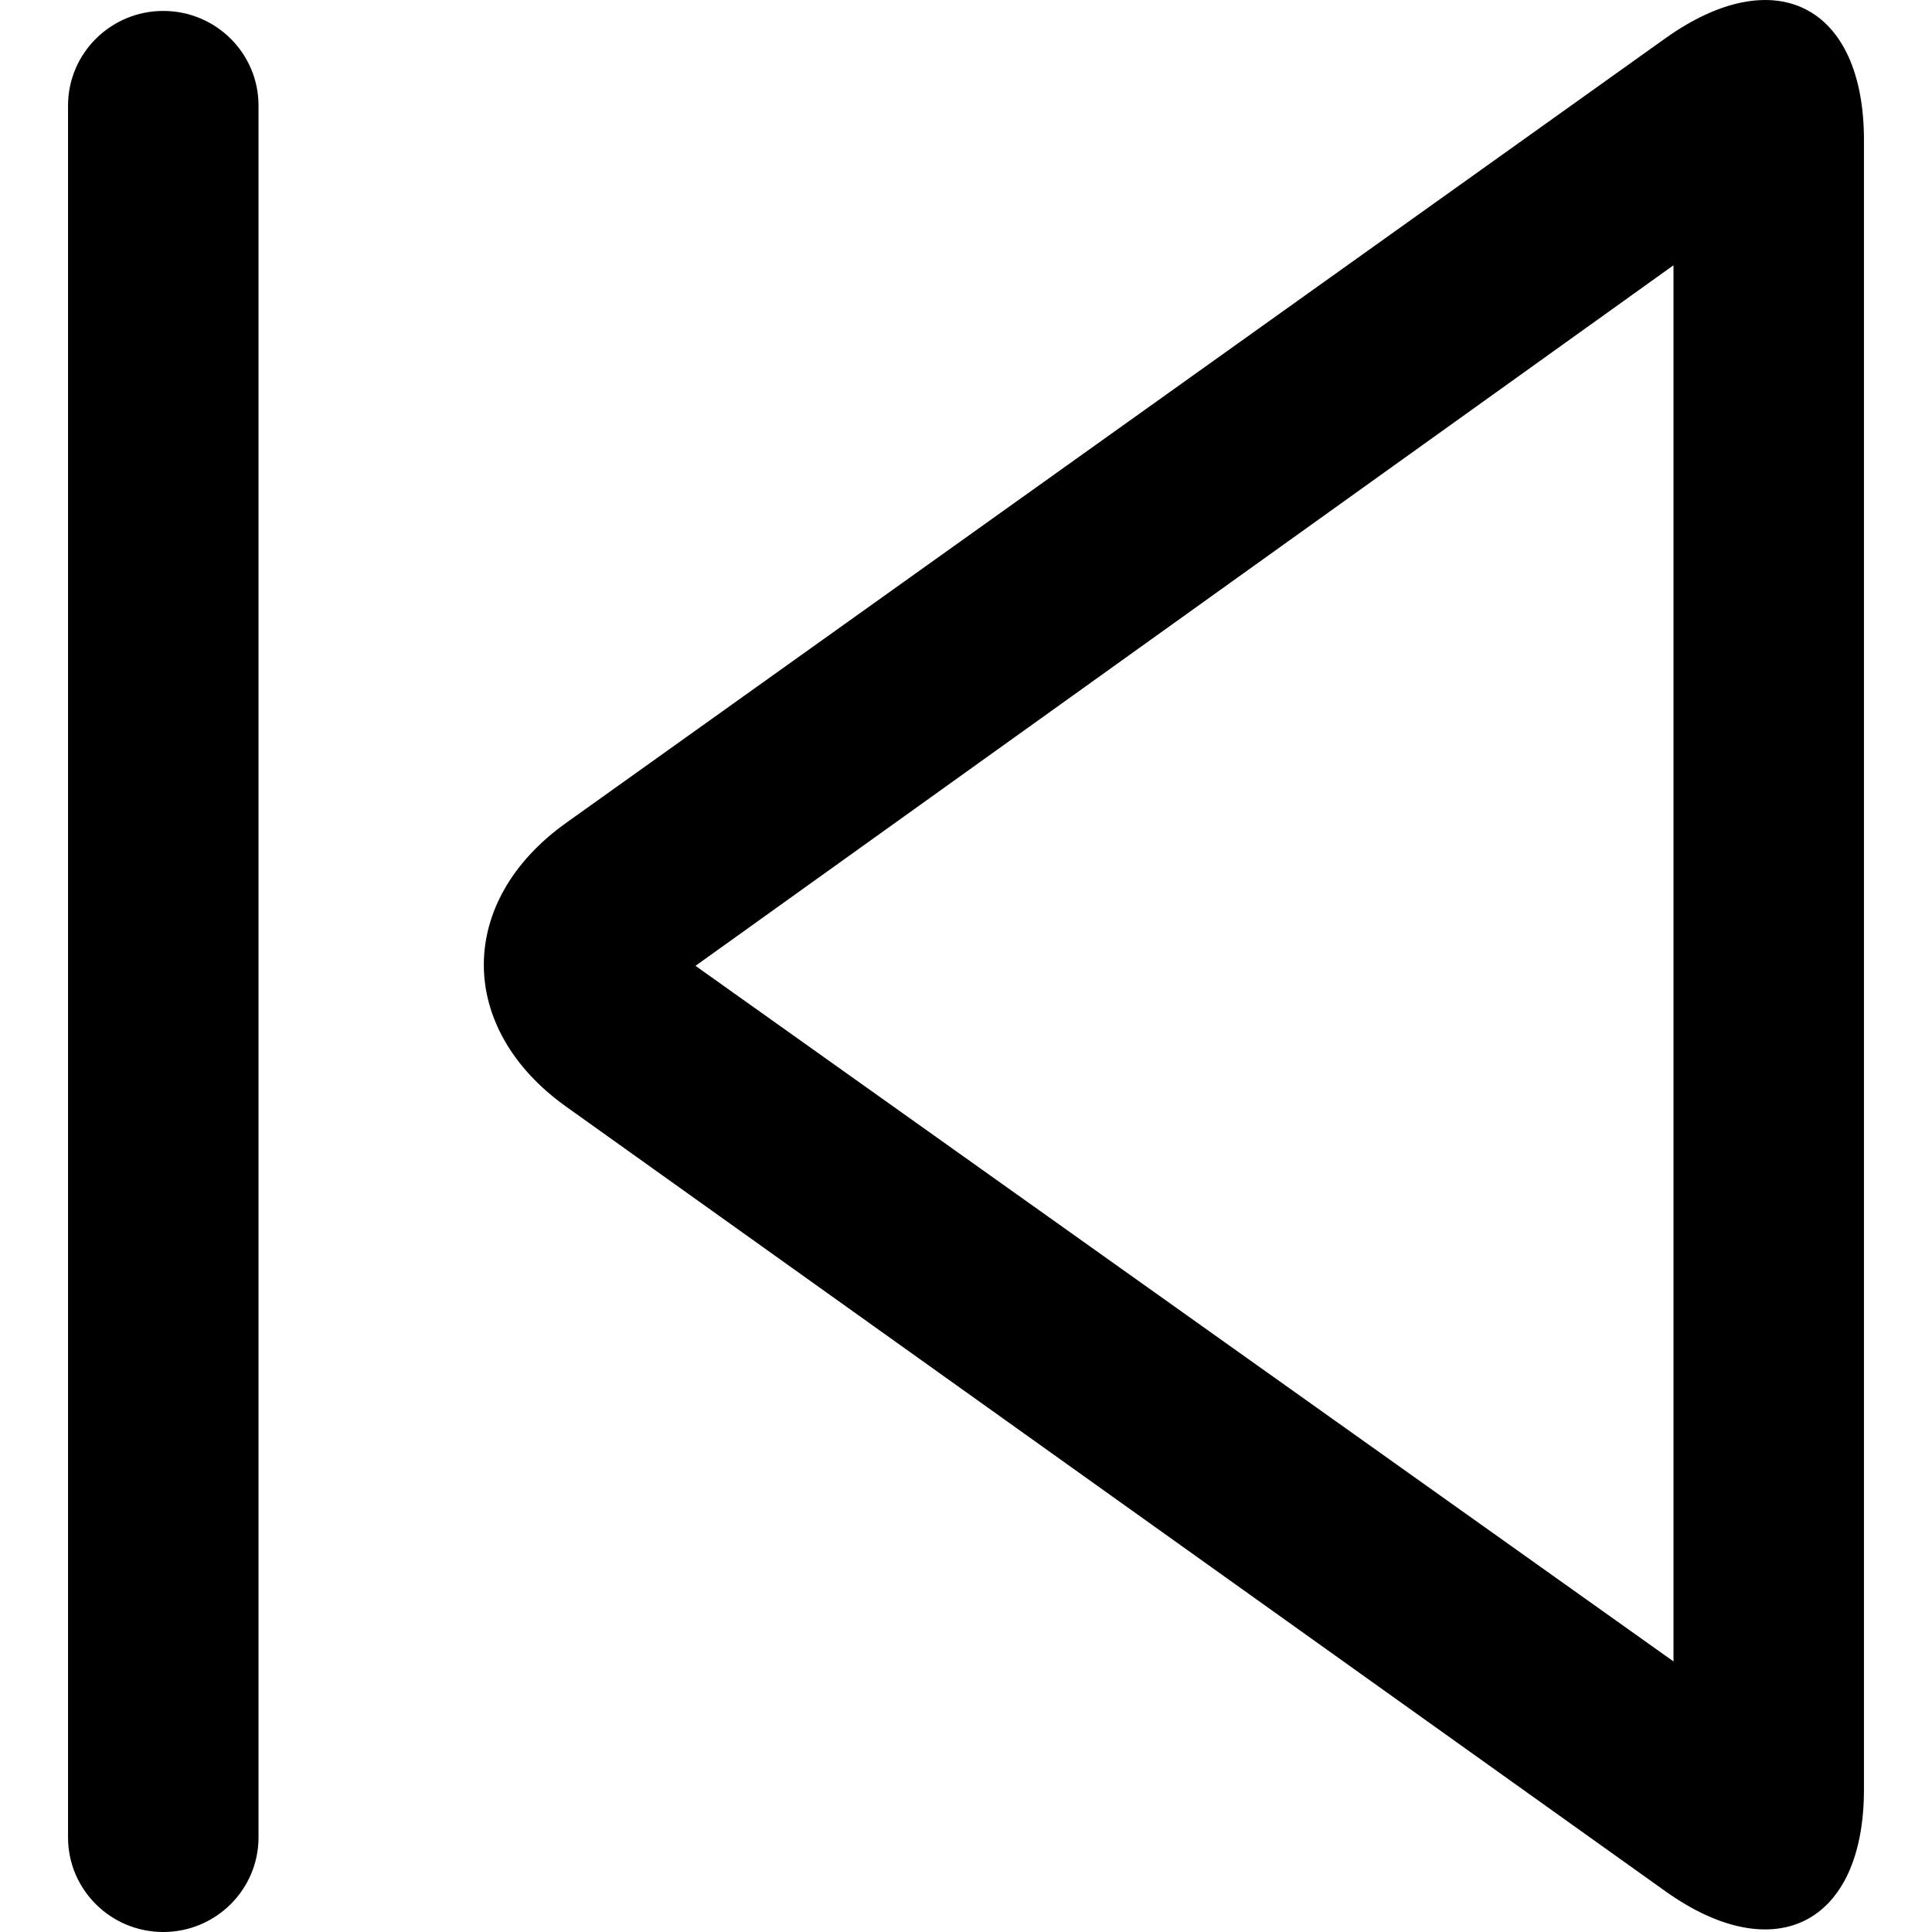<?xml version="1.0" standalone="no"?><!DOCTYPE svg PUBLIC "-//W3C//DTD SVG 1.1//EN" "http://www.w3.org/Graphics/SVG/1.1/DTD/svg11.dtd"><svg t="1522554769138" class="icon" style="" viewBox="0 0 1024 1024" version="1.1" xmlns="http://www.w3.org/2000/svg" p-id="8966" xmlns:xlink="http://www.w3.org/1999/xlink" width="200" height="200"><defs><style type="text/css"></style></defs><path d="M368.633 511.914 886.983 880.591 886.983 140.601 368.633 511.914 368.633 511.914ZM882.605 20.35C940.78-21.173 987.94 2.876 987.94 74.234L987.94 948.453C987.94 1019.735 940.695 1043.8 882.605 1002.337L300.042 586.527C241.867 545.004 241.951 477.622 300.042 436.159L882.605 20.35 882.605 20.35ZM36.06 55.942C36.06 28.248 58.716 5.797 86.538 5.797 114.417 5.797 137.017 28.25 137.017 55.942L137.017 973.854C137.017 1001.549 114.36 1024 86.538 1024 58.66 1024 36.06 1001.547 36.06 973.854L36.06 55.942 36.06 55.942Z" p-id="8967"></path></svg>